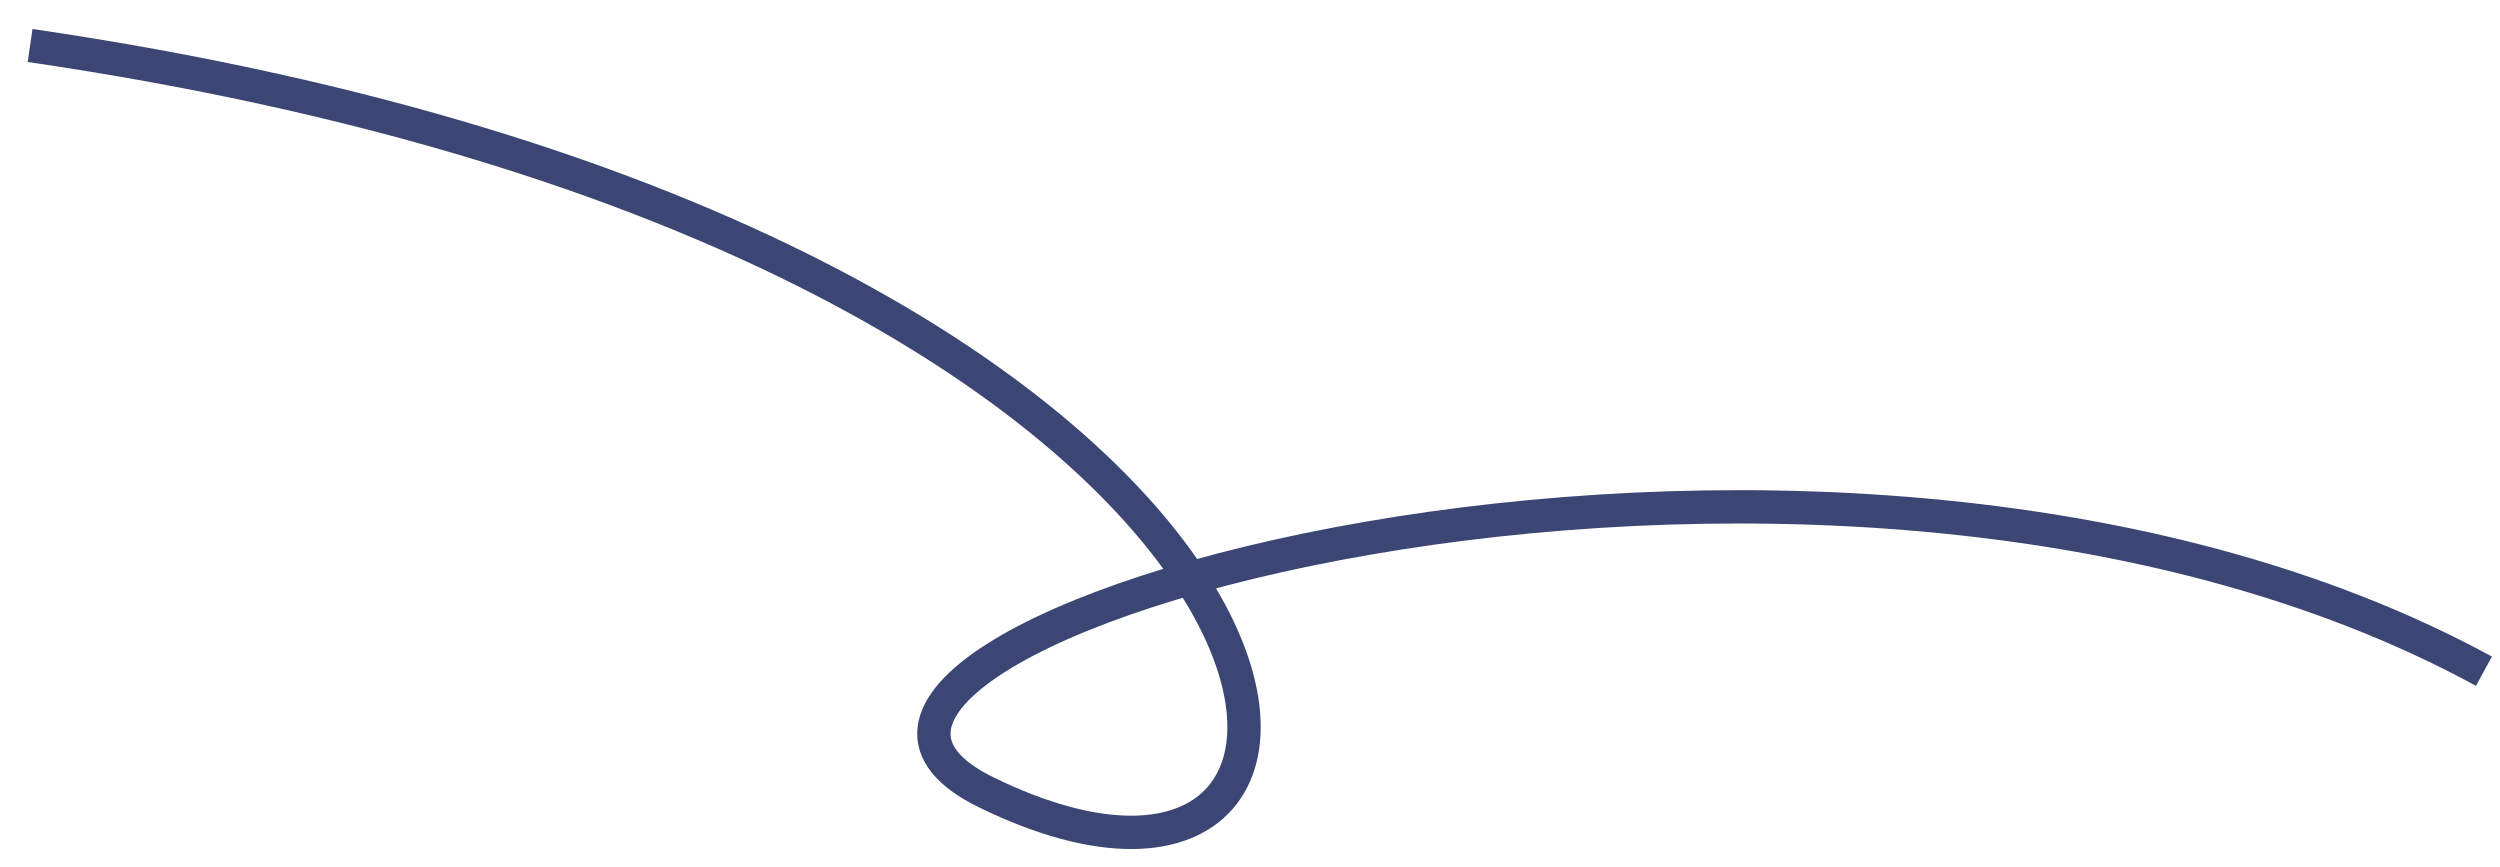 <svg width="75" height="26" viewBox="0 0 75 26" fill="none" xmlns="http://www.w3.org/2000/svg">
<path d="M0.903 1.365C41.73 7.34 43.257 30.458 29.582 23.768C20.308 19.23 54.415 9.193 74.519 20.136" stroke="#3B4674"/>
</svg>
